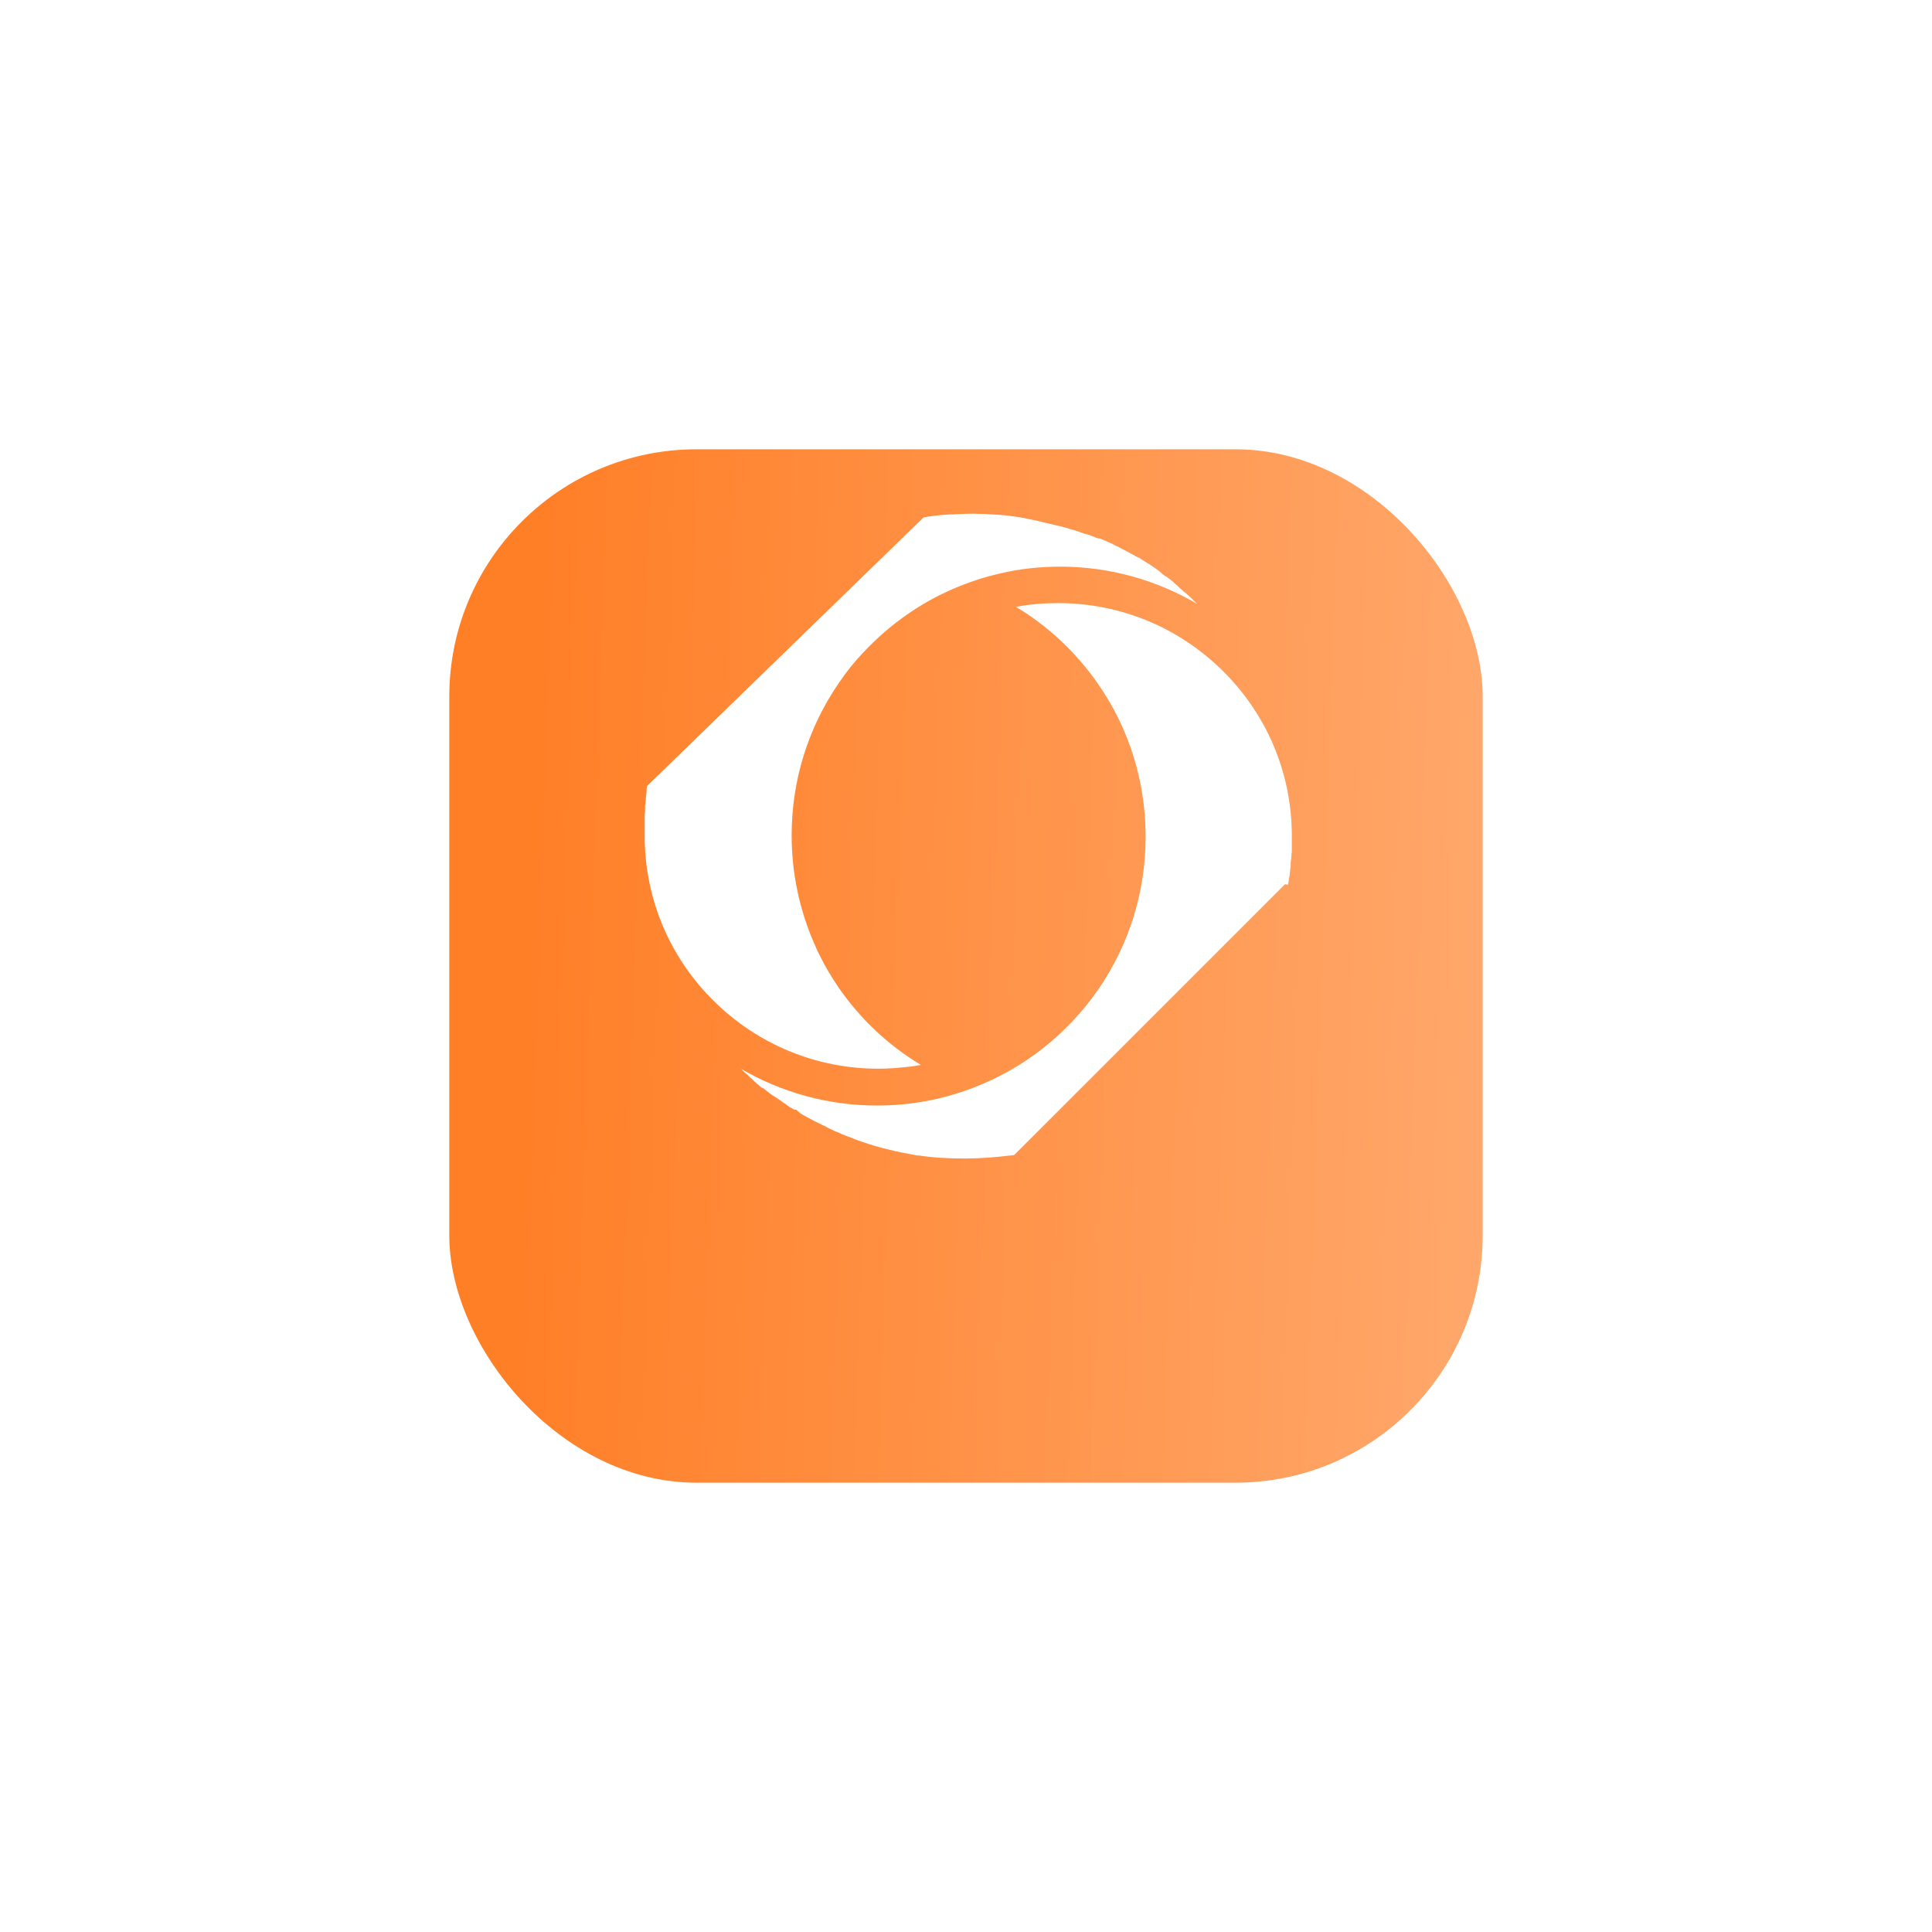 <svg width="86" height="86" viewBox="0 0 86 86" fill="none" xmlns="http://www.w3.org/2000/svg">
<g filter="url(#filter0_d_22_2579)">
<rect x="20" y="14" width="46" height="46" rx="11" fill="url(#paint0_linear_22_2579)"/>
</g>
<path d="M28.799 34.993V35.026C28.799 35.043 28.799 35.076 28.782 35.093V35.11C28.782 35.127 28.782 35.143 28.782 35.16V35.193V35.21V35.227V35.244C28.782 35.294 28.765 35.344 28.765 35.394C28.765 35.444 28.748 35.478 28.748 35.528C28.748 35.545 28.748 35.561 28.748 35.578C28.748 35.628 28.732 35.678 28.732 35.729C28.732 35.762 28.732 35.812 28.715 35.846V35.879C28.715 35.896 28.715 35.913 28.715 35.929C28.715 35.946 28.715 35.963 28.715 35.98C28.715 35.996 28.715 35.996 28.715 36.013C28.715 36.03 28.715 36.03 28.715 36.047C28.715 36.063 28.715 36.08 28.715 36.097V36.113C28.715 36.164 28.698 36.23 28.698 36.281C28.698 36.314 28.698 36.331 28.698 36.364C28.698 36.398 28.698 36.414 28.698 36.448C28.698 36.448 28.698 36.448 28.698 36.465V36.481V36.498V36.515C28.698 36.548 28.698 36.582 28.698 36.615C28.698 36.632 28.698 36.649 28.698 36.649C28.698 36.716 28.698 36.766 28.698 36.816C28.698 36.833 28.698 36.833 28.698 36.849V36.866C28.698 36.916 28.698 36.967 28.698 37V37.033V37.05V37.1C28.698 37.117 28.698 37.134 28.698 37.151C28.698 37.167 28.698 37.167 28.698 37.184C28.698 37.201 28.698 37.201 28.698 37.217C28.698 37.234 28.698 37.251 28.698 37.251V37.301V37.334C28.732 40.078 29.836 42.654 31.793 44.577C33.75 46.501 36.343 47.572 39.103 47.572C39.538 47.572 39.972 47.538 40.407 47.488C40.608 47.471 40.792 47.438 40.993 47.404C39.571 46.551 38.333 45.397 37.363 44.009C37.012 43.507 36.711 42.988 36.443 42.436C36.376 42.319 36.326 42.185 36.276 42.068C36.276 42.052 36.259 42.035 36.259 42.035C35.59 40.513 35.239 38.873 35.239 37.184C35.239 34.725 35.975 32.367 37.38 30.343C37.698 29.874 38.049 29.439 38.434 29.038C39.672 27.716 41.177 26.679 42.883 26.027C43.402 25.826 43.92 25.659 44.456 25.542C45.342 25.324 46.262 25.224 47.199 25.224C49.373 25.224 51.464 25.809 53.288 26.88C53.271 26.863 53.254 26.846 53.237 26.83C53.221 26.813 53.187 26.78 53.17 26.763L53.154 26.746C53.137 26.729 53.103 26.713 53.087 26.679C53.07 26.663 53.036 26.646 53.02 26.612C53.02 26.612 53.02 26.612 53.003 26.596C52.97 26.579 52.953 26.545 52.919 26.529L52.886 26.495L52.869 26.479C52.836 26.445 52.802 26.412 52.752 26.378C52.702 26.345 52.669 26.311 52.635 26.278C52.618 26.261 52.602 26.261 52.602 26.244C52.568 26.228 52.551 26.194 52.518 26.177L52.468 26.127L52.434 26.094L52.418 26.077L52.401 26.06C52.367 26.027 52.334 26.01 52.3 25.977C52.284 25.96 52.25 25.943 52.234 25.91C52.15 25.843 52.066 25.776 51.999 25.726C51.983 25.709 51.949 25.692 51.932 25.676L51.899 25.659L51.882 25.642C51.882 25.642 51.882 25.642 51.866 25.642L51.816 25.609L51.799 25.592L51.732 25.542L51.715 25.525C51.698 25.508 51.698 25.508 51.682 25.492L51.665 25.475C51.648 25.458 51.615 25.441 51.598 25.425L51.581 25.408C51.514 25.358 51.464 25.324 51.397 25.274C51.364 25.257 51.347 25.241 51.314 25.224L51.297 25.207C51.264 25.174 51.213 25.157 51.18 25.124C51.163 25.124 51.163 25.107 51.146 25.107C51.113 25.09 51.08 25.073 51.063 25.057C51.013 25.023 50.979 25.006 50.929 24.973C50.879 24.94 50.845 24.923 50.795 24.889L50.728 24.839C50.712 24.839 50.712 24.823 50.695 24.823C50.678 24.823 50.661 24.806 50.645 24.806C50.628 24.806 50.628 24.789 50.611 24.789C50.578 24.772 50.544 24.756 50.511 24.739L50.494 24.722C50.477 24.722 50.477 24.705 50.461 24.705C50.427 24.689 50.394 24.672 50.377 24.655C50.377 24.655 50.377 24.655 50.36 24.655C50.16 24.538 49.942 24.438 49.741 24.321H49.724C49.674 24.304 49.624 24.27 49.591 24.254L49.474 24.187C49.474 24.187 49.474 24.187 49.457 24.187C49.306 24.12 49.172 24.053 49.039 24.003C49.005 23.986 48.972 23.969 48.938 23.969H48.922H48.905L48.855 23.953C48.838 23.953 48.821 23.936 48.788 23.936C48.771 23.936 48.771 23.936 48.754 23.919C48.62 23.869 48.504 23.819 48.403 23.785L48.336 23.769H48.319L48.252 23.752C48.069 23.685 47.901 23.618 47.7 23.568C47.7 23.568 47.7 23.568 47.684 23.568C47.65 23.551 47.617 23.551 47.584 23.535C47.55 23.518 47.517 23.518 47.483 23.501C47.466 23.501 47.433 23.484 47.416 23.484C47.333 23.468 47.266 23.434 47.182 23.417C47.165 23.417 47.165 23.417 47.148 23.417C47.132 23.417 47.115 23.401 47.098 23.401H47.082H47.065C46.914 23.367 46.764 23.317 46.596 23.284C46.513 23.267 46.413 23.25 46.329 23.217C46.178 23.183 46.011 23.15 45.861 23.116C45.81 23.1 45.743 23.1 45.693 23.083C45.643 23.066 45.576 23.066 45.526 23.049C45.492 23.049 45.476 23.049 45.442 23.033C45.409 23.033 45.376 23.016 45.342 23.016C45.175 22.999 45.008 22.966 44.84 22.949C44.522 22.916 44.188 22.899 43.87 22.882C43.686 22.882 43.502 22.865 43.318 22.865C43.017 22.865 42.699 22.882 42.398 22.899C42.364 22.899 42.331 22.899 42.298 22.899C41.963 22.916 41.629 22.949 41.294 22.999C41.227 23.016 41.177 23.016 41.11 23.033L28.799 34.993Z" fill="white"/>
<path d="M57.336 39.375V39.358C57.336 39.342 57.336 39.325 57.352 39.292V39.275C57.352 39.241 57.369 39.225 57.369 39.191V39.175V39.158C57.369 39.141 57.369 39.141 57.369 39.141L57.386 39.057L57.402 38.99C57.402 38.924 57.419 38.873 57.419 38.823C57.419 38.773 57.436 38.723 57.436 38.673C57.436 38.623 57.453 38.589 57.453 38.556V38.522C57.453 38.489 57.453 38.472 57.453 38.438V38.422V38.405C57.453 38.372 57.453 38.338 57.469 38.288V38.271C57.469 38.221 57.486 38.171 57.486 38.104C57.486 38.054 57.486 37.987 57.503 37.937V37.92V37.903V37.886C57.503 37.836 57.503 37.786 57.503 37.753C57.503 37.686 57.503 37.636 57.503 37.569V37.535C57.503 37.485 57.503 37.452 57.503 37.401V37.351C57.503 37.318 57.503 37.284 57.503 37.234C57.503 37.201 57.503 37.151 57.503 37.117V37.084C57.469 34.34 56.365 31.764 54.408 29.841C52.451 27.917 49.858 26.846 47.098 26.846C46.463 26.846 45.827 26.897 45.225 27.014C46.647 27.867 47.885 29.021 48.855 30.409C50.26 32.417 50.996 34.775 50.996 37.251C50.996 39.71 50.26 42.068 48.855 44.092C47.483 46.049 45.576 47.555 43.352 48.408C41.98 48.943 40.525 49.211 39.036 49.211C36.861 49.211 34.77 48.625 32.947 47.555H32.964C32.981 47.572 32.981 47.572 32.997 47.588L33.031 47.622C33.047 47.639 33.081 47.672 33.098 47.689C33.131 47.722 33.181 47.772 33.231 47.806C33.265 47.839 33.298 47.856 33.315 47.889C33.365 47.94 33.416 47.99 33.482 48.04C33.516 48.073 33.549 48.107 33.583 48.14L33.599 48.157L33.7 48.241L33.717 48.257C33.75 48.274 33.767 48.308 33.8 48.324L33.817 48.341L33.834 48.358C33.85 48.374 33.884 48.408 33.917 48.425H33.934H33.951C33.968 48.441 34.001 48.458 34.018 48.475C34.101 48.542 34.168 48.592 34.252 48.659C34.269 48.676 34.285 48.692 34.302 48.692C34.319 48.709 34.336 48.726 34.369 48.742C34.386 48.759 34.386 48.759 34.402 48.759L34.419 48.776C34.453 48.793 34.486 48.826 34.52 48.843L34.553 48.86C34.57 48.876 34.586 48.876 34.603 48.893C34.62 48.91 34.653 48.926 34.67 48.943L34.703 48.96C34.77 49.01 34.821 49.044 34.888 49.094C34.921 49.111 34.938 49.127 34.971 49.144L34.988 49.161L35.055 49.211L35.122 49.261C35.155 49.278 35.189 49.311 35.239 49.328C35.272 49.345 35.322 49.378 35.356 49.395H35.44L35.607 49.545C35.623 49.562 35.657 49.579 35.69 49.596C35.741 49.629 35.791 49.663 35.841 49.679C35.874 49.696 35.925 49.729 35.958 49.746C36.175 49.863 36.393 49.98 36.61 50.081C36.661 50.097 36.711 50.131 36.761 50.148C36.761 50.148 36.778 50.148 36.778 50.164C36.828 50.181 36.861 50.215 36.911 50.231C37.045 50.298 37.179 50.365 37.33 50.415C37.363 50.432 37.397 50.449 37.43 50.465C37.447 50.465 37.447 50.482 37.464 50.482C37.514 50.499 37.547 50.516 37.597 50.532C37.714 50.583 37.831 50.616 37.949 50.666C37.982 50.683 38.032 50.7 38.066 50.716C38.25 50.783 38.434 50.85 38.601 50.9C38.634 50.917 38.668 50.917 38.701 50.934C38.752 50.95 38.802 50.967 38.869 50.984L38.919 51.001C38.986 51.017 39.053 51.034 39.103 51.051C39.136 51.068 39.17 51.068 39.203 51.084C39.605 51.185 40.006 51.285 40.407 51.352C40.458 51.369 40.508 51.369 40.575 51.385C40.642 51.402 40.692 51.402 40.742 51.419C40.792 51.436 40.859 51.436 40.909 51.436C41.578 51.536 42.248 51.569 42.933 51.569C43.602 51.569 44.288 51.519 44.957 51.436H44.974C45.024 51.436 45.074 51.419 45.141 51.419L57.202 39.358C57.336 39.392 57.336 39.375 57.336 39.375Z" fill="white"/>
<defs>
<filter id="filter0_d_22_2579" x="0" y="0" width="86" height="86" filterUnits="userSpaceOnUse" color-interpolation-filters="sRGB">
<feFlood flood-opacity="0" result="BackgroundImageFix"/>
<feColorMatrix in="SourceAlpha" type="matrix" values="0 0 0 0 0 0 0 0 0 0 0 0 0 0 0 0 0 0 127 0" result="hardAlpha"/>
<feOffset dy="6"/>
<feGaussianBlur stdDeviation="10"/>
<feColorMatrix type="matrix" values="0 0 0 0 0.65 0 0 0 0 0.65 0 0 0 0 0.65 0 0 0 0.23 0"/>
<feBlend mode="normal" in2="BackgroundImageFix" result="effect1_dropShadow_22_2579"/>
<feBlend mode="normal" in="SourceGraphic" in2="effect1_dropShadow_22_2579" result="shape"/>
</filter>
<linearGradient id="paint0_linear_22_2579" x1="24.71" y1="0.711" x2="67.959" y2="2.176" gradientUnits="userSpaceOnUse">
<stop stop-color="#FF7F27"/>
<stop offset="1" stop-color="#FFA86C"/>
</linearGradient>
</defs>
</svg>
